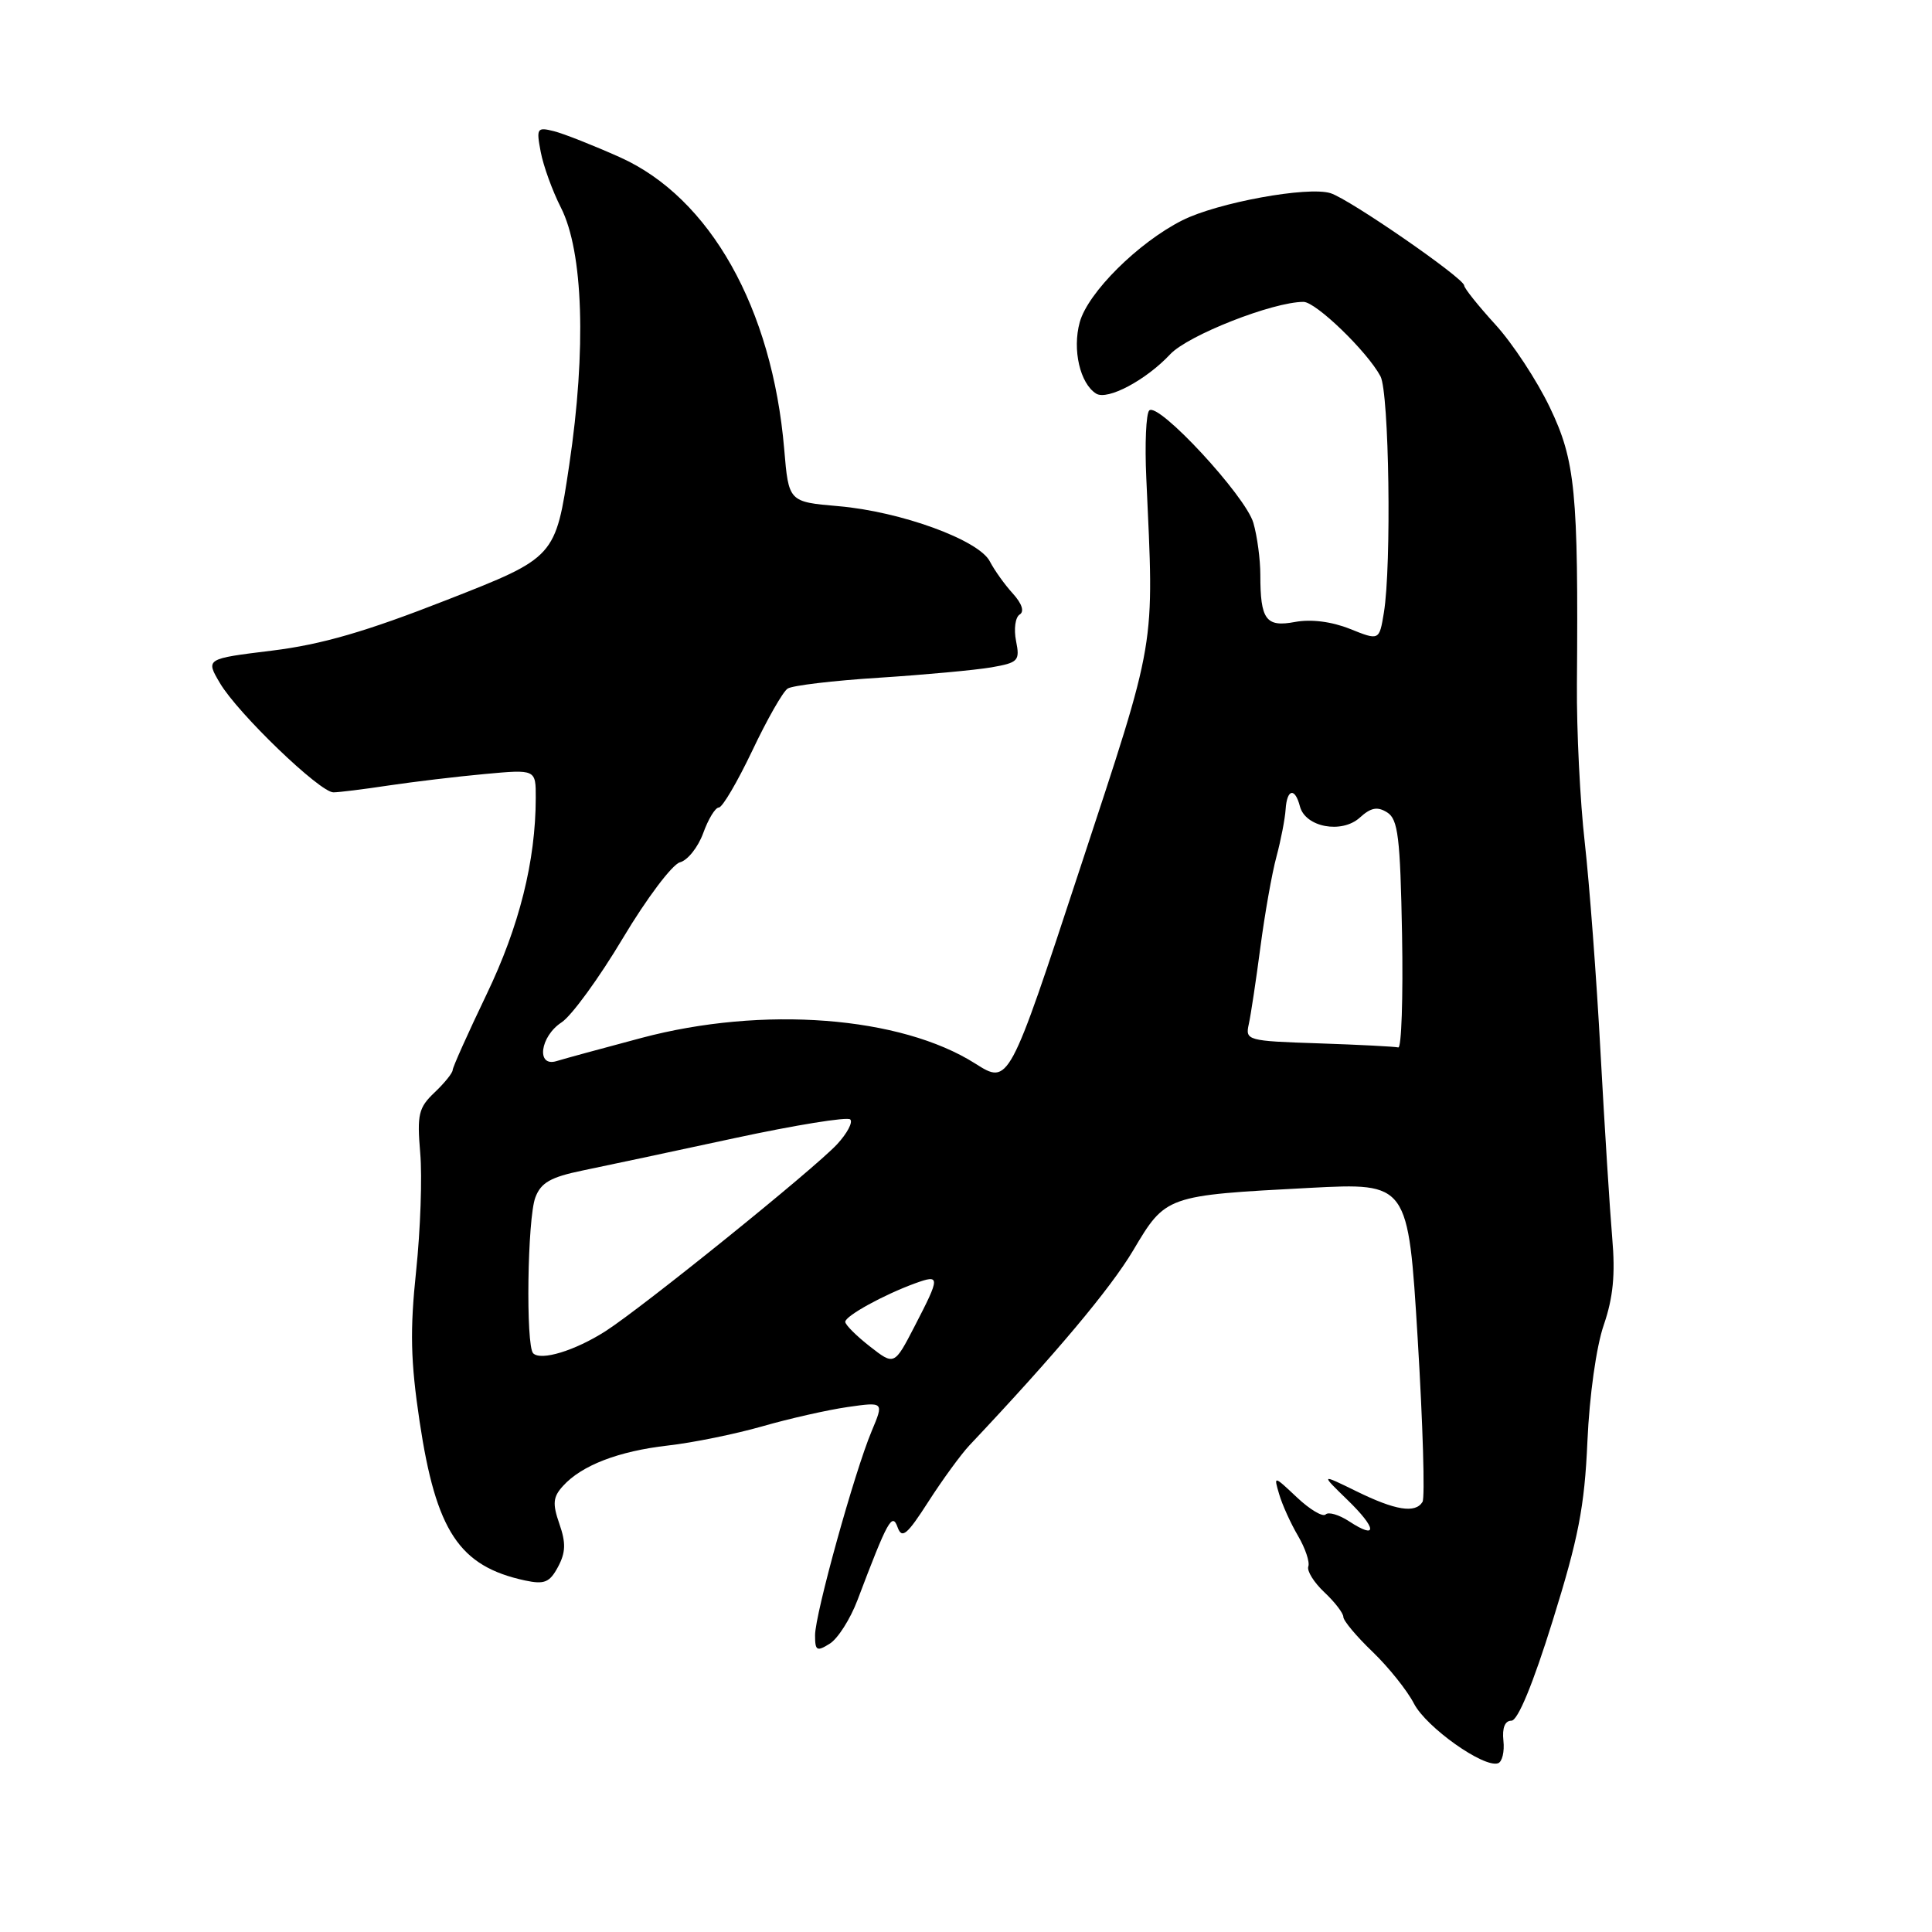 <?xml version="1.0" encoding="UTF-8" standalone="no"?>
<!DOCTYPE svg PUBLIC "-//W3C//DTD SVG 1.1//EN" "http://www.w3.org/Graphics/SVG/1.1/DTD/svg11.dtd" >
<svg xmlns="http://www.w3.org/2000/svg" xmlns:xlink="http://www.w3.org/1999/xlink" version="1.1" viewBox="0 0 256 256">
 <g >
 <path fill="currentColor"
d=" M 199.21 230.65 C 199.03 228.95 199.41 228.00 200.27 228.00 C 201.12 228.00 203.13 223.14 205.74 214.75 C 209.15 203.81 209.96 199.67 210.34 191.00 C 210.61 184.91 211.52 178.42 212.51 175.56 C 213.75 171.94 214.05 168.86 213.63 164.06 C 213.32 160.45 212.62 149.40 212.08 139.50 C 211.55 129.60 210.60 117.06 209.99 111.64 C 209.37 106.22 208.90 96.77 208.95 90.64 C 209.15 65.15 208.74 61.03 205.37 54.00 C 203.66 50.42 200.41 45.48 198.14 43.00 C 195.88 40.52 194.02 38.20 194.01 37.83 C 193.99 36.87 178.86 26.41 176.31 25.60 C 173.32 24.65 161.30 26.85 156.65 29.20 C 150.81 32.15 144.16 38.76 143.07 42.70 C 142.07 46.33 143.11 50.83 145.25 52.16 C 146.75 53.08 151.85 50.37 155.05 46.95 C 157.41 44.42 168.66 40.00 172.72 40.00 C 174.36 40.00 181.17 46.58 182.92 49.86 C 184.07 52.01 184.40 74.95 183.37 81.19 C 182.76 84.89 182.76 84.89 178.87 83.33 C 176.44 82.36 173.73 82.02 171.61 82.41 C 167.74 83.14 167.00 82.13 167.00 76.16 C 167.00 74.14 166.59 71.05 166.08 69.29 C 165.06 65.72 153.46 53.20 152.28 54.39 C 151.86 54.81 151.68 58.83 151.89 63.33 C 152.93 86.37 153.35 83.92 143.09 115.13 C 133.68 143.75 133.68 143.75 129.23 140.93 C 119.33 134.65 101.09 133.25 85.00 137.53 C 79.78 138.92 74.71 140.30 73.75 140.60 C 71.02 141.44 71.55 137.34 74.41 135.47 C 75.74 134.60 79.39 129.58 82.53 124.32 C 85.67 119.06 89.08 114.53 90.10 114.26 C 91.12 114.00 92.50 112.25 93.18 110.39 C 93.85 108.53 94.78 107.00 95.25 107.00 C 95.72 107.00 97.70 103.62 99.67 99.49 C 101.63 95.35 103.74 91.64 104.37 91.24 C 104.99 90.83 110.45 90.18 116.50 89.80 C 122.55 89.41 129.23 88.79 131.35 88.43 C 134.94 87.80 135.16 87.57 134.63 84.92 C 134.32 83.36 134.53 81.79 135.11 81.43 C 135.76 81.03 135.42 79.99 134.20 78.64 C 133.13 77.47 131.76 75.55 131.16 74.39 C 129.70 71.55 119.36 67.78 111.09 67.07 C 104.50 66.50 104.50 66.50 103.91 59.50 C 102.32 40.83 94.09 26.20 82.15 20.84 C 78.64 19.27 74.70 17.71 73.39 17.38 C 71.15 16.82 71.05 16.99 71.65 20.14 C 72.00 21.99 73.20 25.30 74.32 27.50 C 77.29 33.33 77.71 46.30 75.43 61.59 C 73.60 73.86 73.60 73.86 59.22 79.49 C 48.48 83.70 42.63 85.40 36.05 86.21 C 27.24 87.29 27.24 87.29 29.14 90.51 C 31.51 94.53 42.39 105.00 44.18 104.99 C 44.90 104.99 48.20 104.58 51.50 104.08 C 54.80 103.59 60.54 102.90 64.25 102.56 C 71.00 101.94 71.00 101.94 70.99 105.72 C 70.98 114.09 68.81 122.74 64.46 131.79 C 62.01 136.90 59.99 141.40 59.98 141.79 C 59.97 142.18 58.89 143.52 57.58 144.76 C 55.46 146.77 55.25 147.67 55.68 152.76 C 55.96 155.92 55.71 162.96 55.14 168.40 C 54.31 176.28 54.40 180.35 55.60 188.36 C 57.78 202.90 60.85 207.54 69.56 209.42 C 72.14 209.97 72.83 209.69 73.94 207.62 C 74.96 205.71 75.00 204.44 74.12 201.92 C 73.19 199.24 73.27 198.36 74.59 196.91 C 77.06 194.17 81.94 192.29 88.50 191.54 C 91.80 191.17 97.42 190.02 101.00 189.00 C 104.58 187.97 109.67 186.82 112.31 186.44 C 117.13 185.75 117.13 185.75 115.50 189.63 C 113.22 195.06 108.00 213.87 108.00 216.68 C 108.00 218.74 108.23 218.87 109.94 217.80 C 111.01 217.14 112.66 214.55 113.61 212.05 C 117.64 201.41 118.22 200.37 118.94 202.38 C 119.51 203.95 120.19 203.38 123.02 198.97 C 124.89 196.06 127.34 192.70 128.46 191.51 C 139.89 179.39 147.11 170.79 150.16 165.67 C 154.47 158.41 154.49 158.40 173.54 157.40 C 186.59 156.72 186.59 156.72 187.85 177.37 C 188.54 188.73 188.83 198.46 188.49 199.01 C 187.54 200.56 184.90 200.14 179.73 197.60 C 174.97 195.27 174.97 195.27 178.54 198.74 C 182.46 202.54 182.57 204.08 178.76 201.58 C 177.43 200.71 176.03 200.30 175.66 200.67 C 175.29 201.05 173.58 200.04 171.87 198.43 C 168.76 195.50 168.76 195.50 169.50 198.00 C 169.90 199.38 171.02 201.85 171.99 203.50 C 172.96 205.15 173.57 206.98 173.36 207.56 C 173.14 208.14 174.10 209.68 175.48 210.98 C 176.87 212.28 178.00 213.76 178.00 214.25 C 178.00 214.75 179.74 216.83 181.87 218.87 C 184.00 220.92 186.47 224.01 187.36 225.74 C 188.99 228.88 196.61 234.29 198.50 233.64 C 199.05 233.45 199.37 232.10 199.21 230.65 Z  M 115.25 178.40 C 113.46 177.00 112.00 175.54 112.00 175.15 C 112.00 174.37 117.06 171.58 121.25 170.05 C 124.61 168.83 124.60 169.15 121.20 175.72 C 118.50 180.94 118.50 180.94 115.25 178.40 Z  M 70.65 179.32 C 69.65 178.31 69.88 161.44 70.94 158.66 C 71.68 156.70 72.98 155.97 77.19 155.10 C 80.11 154.50 89.13 152.58 97.24 150.83 C 105.35 149.08 112.29 147.96 112.66 148.33 C 113.04 148.70 112.25 150.18 110.92 151.62 C 107.86 154.91 85.20 173.20 80.23 176.39 C 76.19 178.97 71.68 180.35 70.65 179.32 Z  M 174.74 138.25 C 165.26 137.94 164.99 137.86 165.47 135.71 C 165.74 134.50 166.43 129.90 167.01 125.50 C 167.59 121.10 168.54 115.70 169.14 113.50 C 169.73 111.30 170.27 108.49 170.35 107.25 C 170.53 104.52 171.59 104.31 172.25 106.86 C 172.97 109.61 177.78 110.51 180.18 108.34 C 181.65 107.00 182.52 106.84 183.81 107.65 C 185.25 108.56 185.54 110.91 185.78 123.86 C 185.93 132.19 185.70 138.91 185.28 138.79 C 184.85 138.68 180.11 138.43 174.74 138.25 Z "/>
</g>
</svg>